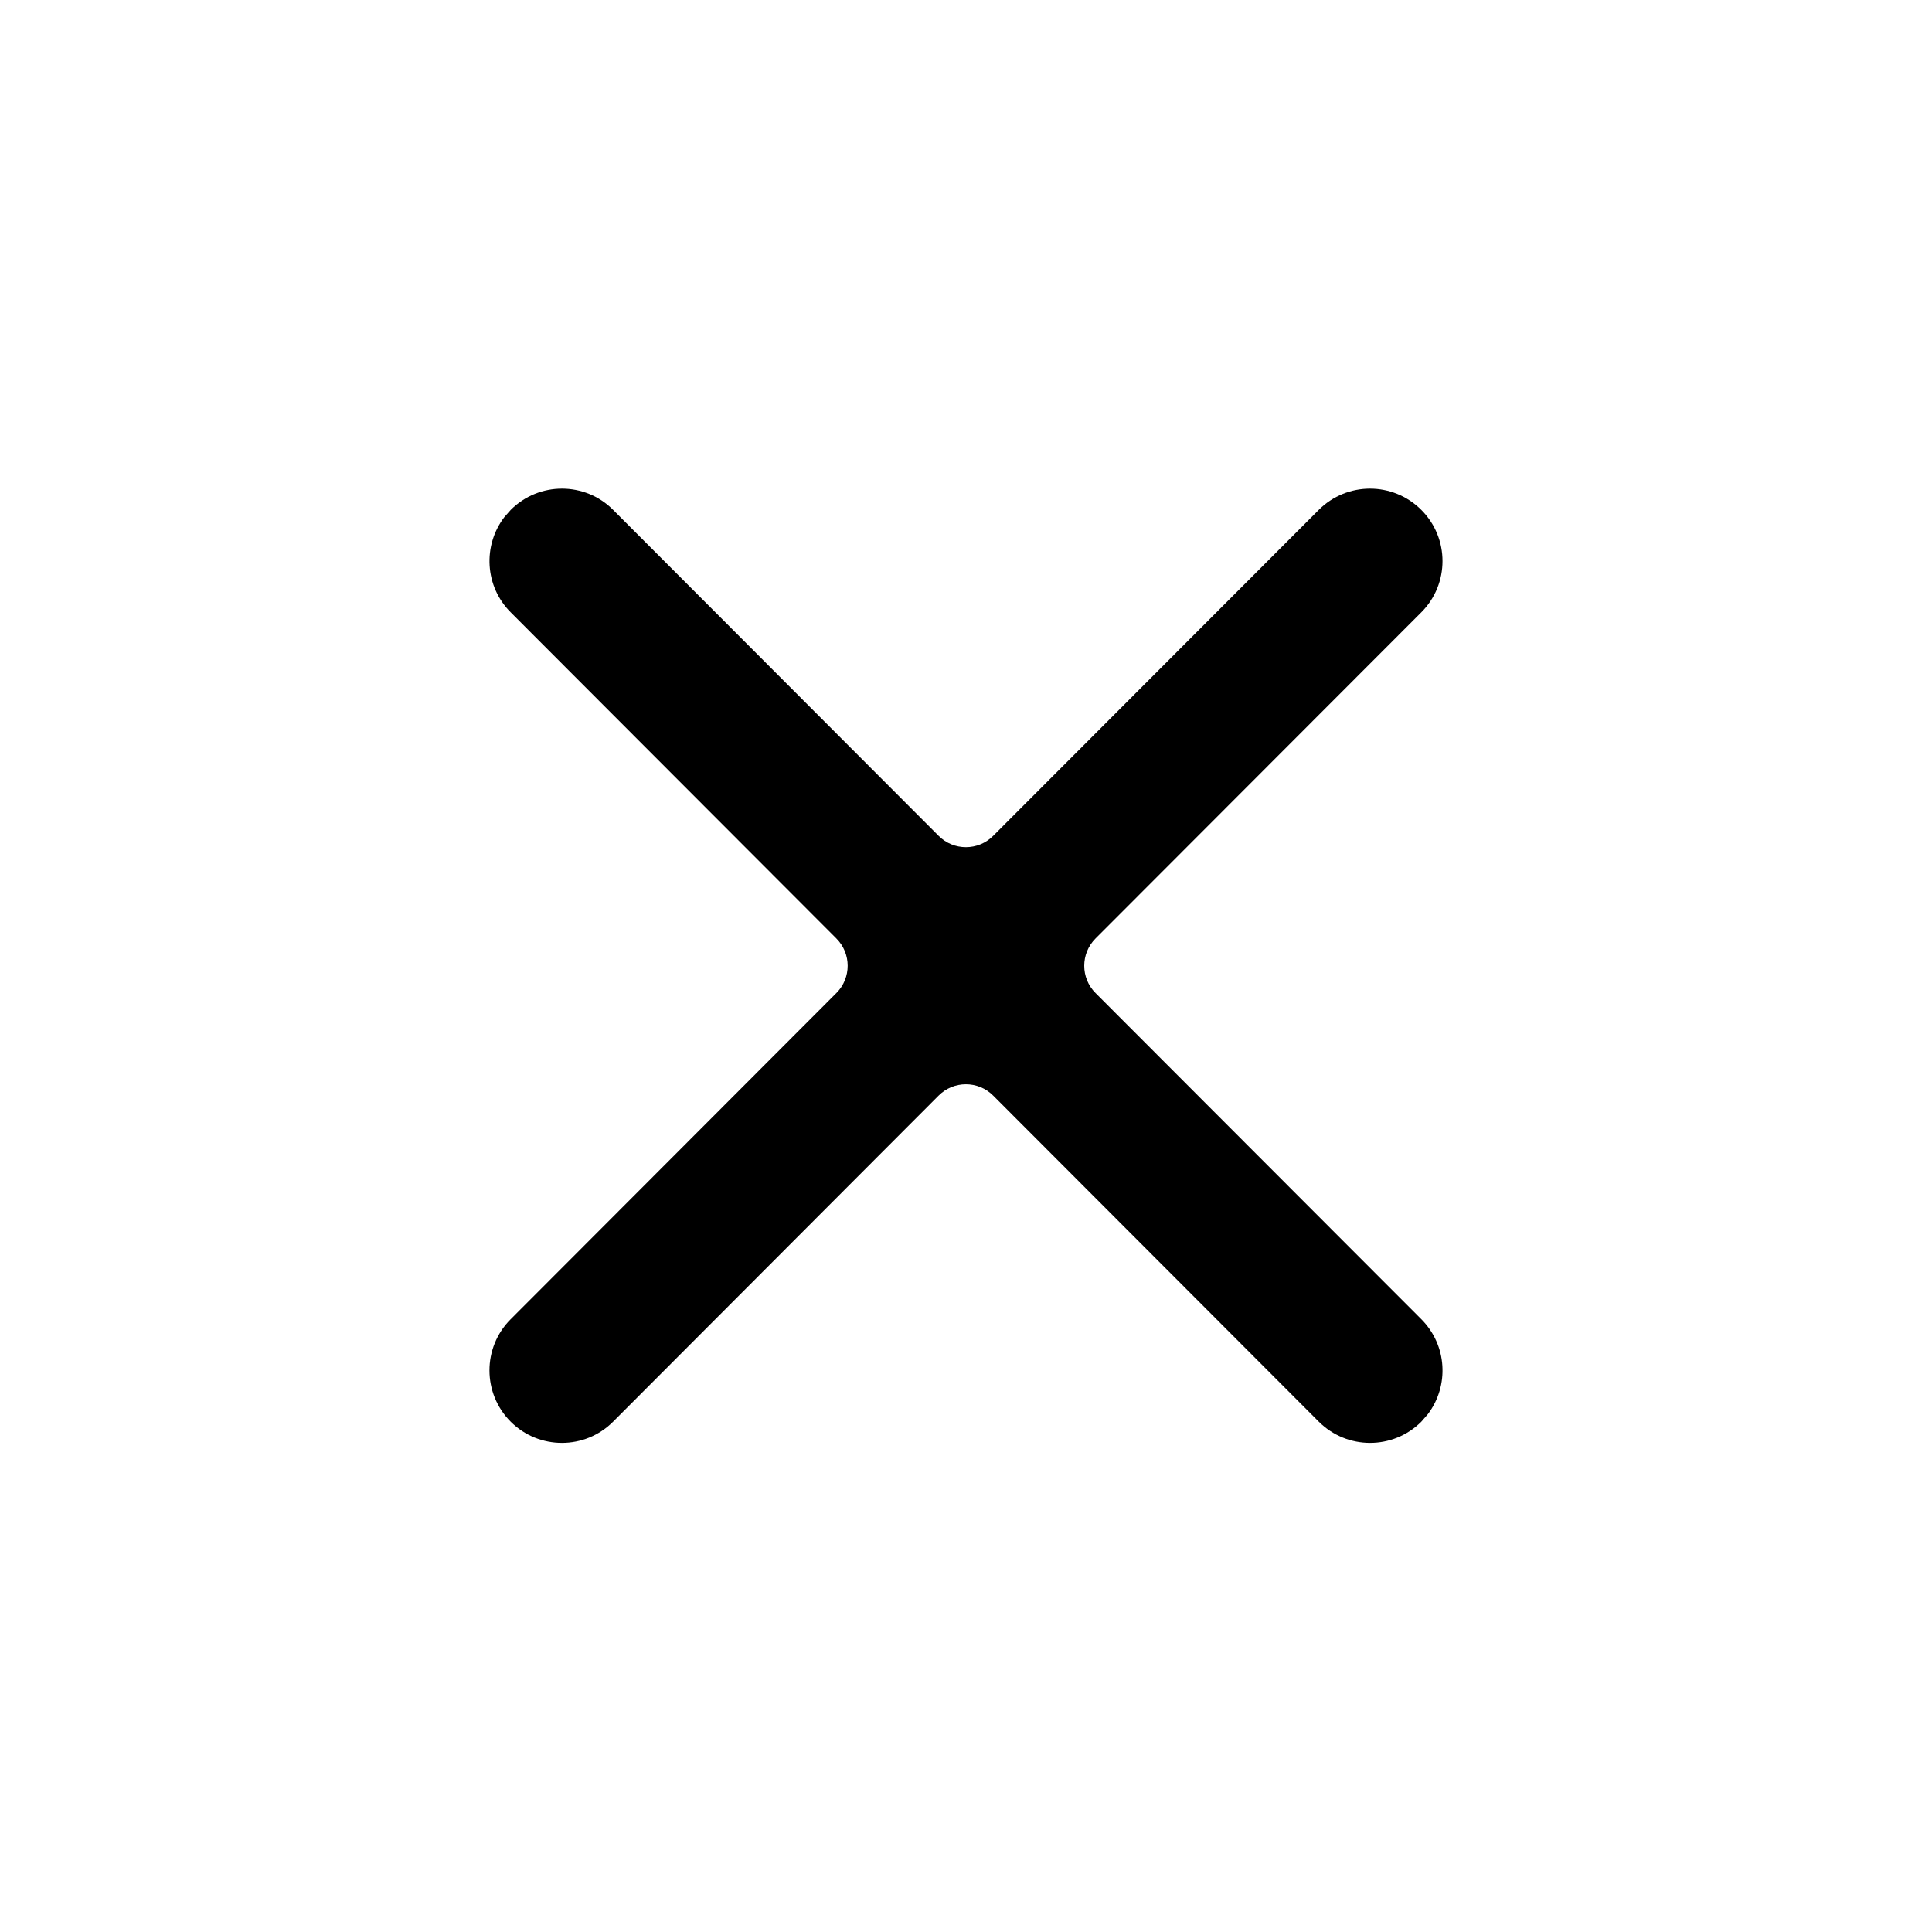 <!-- character:0:96 -->
  <svg width="20" height="20" viewBox="0 0 20 20"  xmlns="http://www.w3.org/2000/svg">
<path d="M14.713 5.278C15.006 5.57 15.006 6.045 14.714 6.338L11.341 9.715C11.185 9.871 11.185 10.124 11.341 10.28L14.714 13.657C14.982 13.926 15.004 14.347 14.78 14.641L14.713 14.718C14.42 15.01 13.945 15.01 13.652 14.717L10.282 11.342C10.126 11.185 9.872 11.185 9.716 11.342L6.347 14.717C6.055 15.01 5.58 15.01 5.287 14.718C4.994 14.425 4.993 13.95 5.286 13.657L8.658 10.28C8.814 10.124 8.814 9.871 8.658 9.715L5.286 6.338C5.018 6.07 4.996 5.648 5.22 5.354L5.287 5.278C5.58 4.985 6.055 4.985 6.347 5.278L9.716 8.652C9.872 8.809 10.126 8.809 10.282 8.652L13.652 5.278C13.945 4.985 14.42 4.985 14.713 5.278Z" />
</svg>